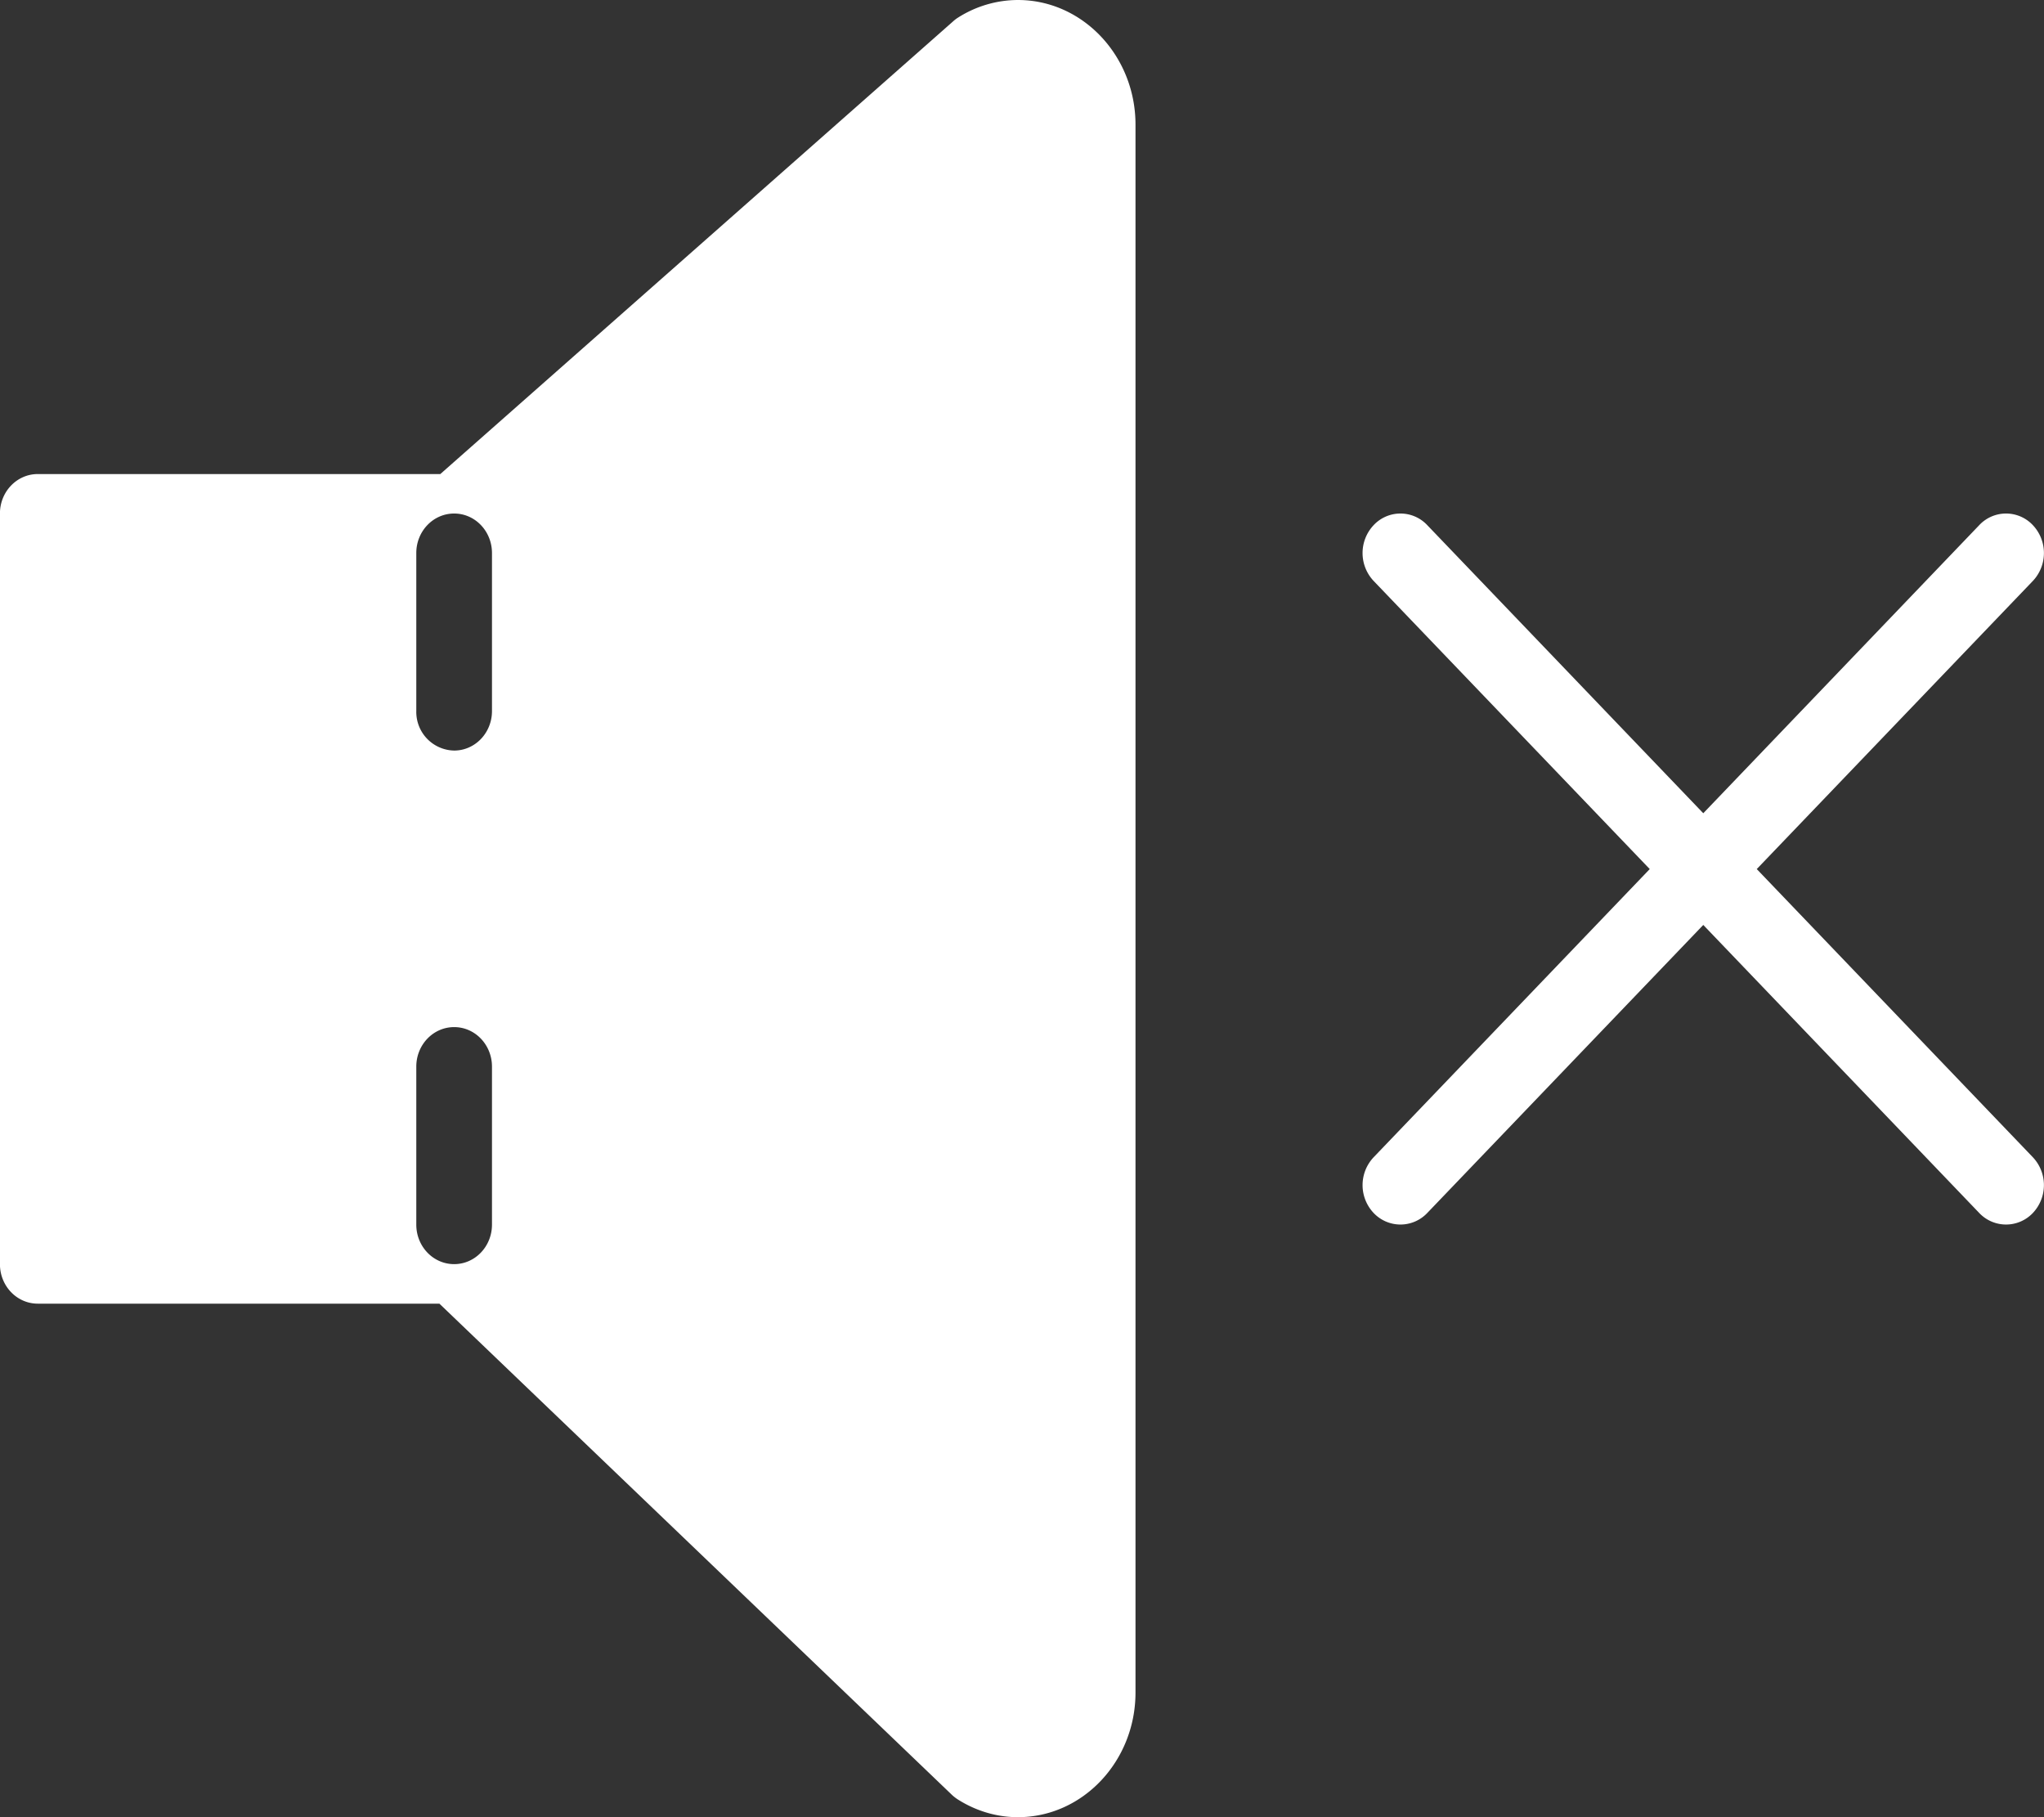 <svg xmlns="http://www.w3.org/2000/svg" width="36" height="32">
    <rect width="100%" height="100%" fill="#333333" stroke="none"/>
    <path fill="#FFF" fill-rule="evenodd" d="M30.941 15.304l4.862 5.074a.715.715 0 0 1 0 .983.65.65 0 0 1-.943 0l-4.861-5.073-4.862 5.073a.65.65 0 0 1-.943 0 .715.715 0 0 1 0-.983l4.862-5.074-4.862-5.073a.716.716 0 0 1 0-.984.647.647 0 0 1 .943 0l4.862 5.074 4.861-5.074a.647.647 0 0 1 .943 0 .716.716 0 0 1 0 .984l-4.862 5.073zM17.928 32c-.367 0-.731-.106-1.053-.309a.706.706 0 0 1-.108-.083l-9.028-8.651H.665c-.368 0-.666-.311-.666-.696V9.043c0-.384.298-.695.666-.695h7.09L16.789.374a.606.606 0 0 1 .086-.065A1.974 1.974 0 0 1 17.928 0c1.141 0 2.071.985 2.071 2.195v27.61c0 1.21-.93 2.195-2.071 2.195zM8.665 9.739c0-.385-.298-.696-.666-.696-.369 0-.667.311-.667.696v2.783a.68.68 0 0 0 .667.695c.368 0 .666-.311.666-.695V9.739zm0 9.044c0-.385-.298-.696-.666-.696-.369 0-.667.311-.667.696v2.782c0 .385.298.696.667.696.368 0 .666-.311.666-.696v-2.782z"/>
</svg>
